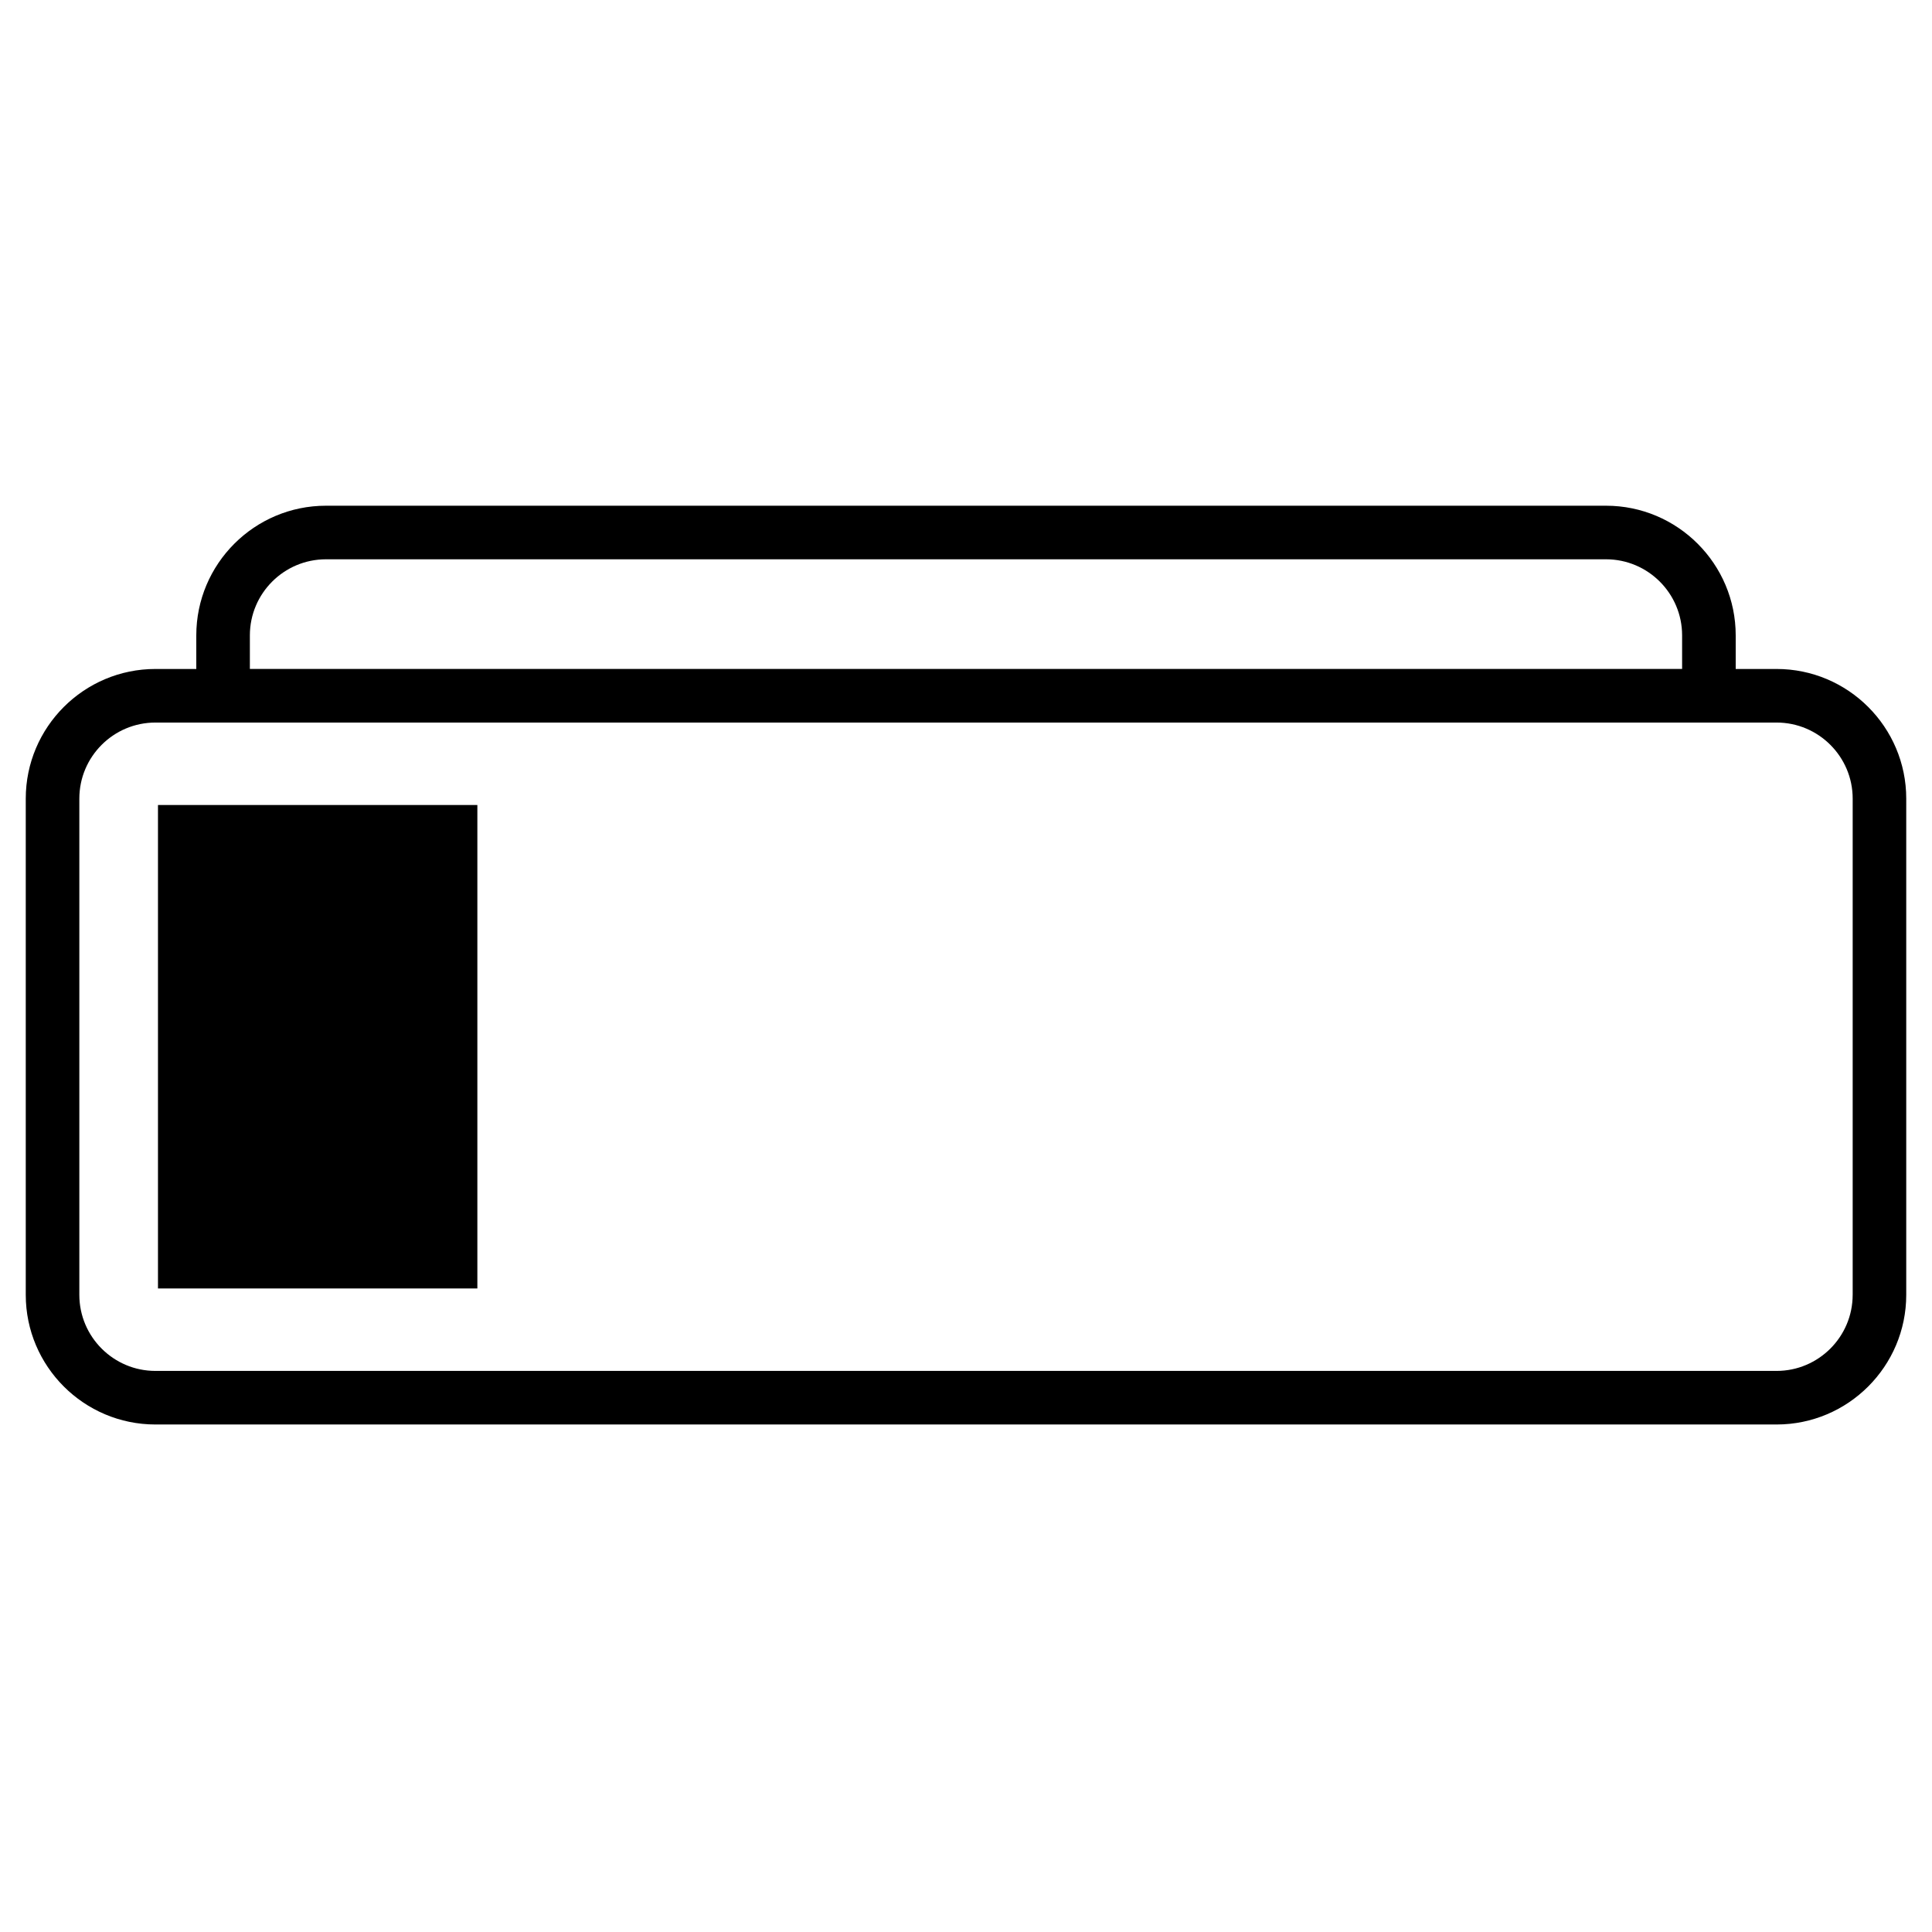 <?xml version="1.0" encoding="utf-8"?>
<!-- Generator: Adobe Illustrator 15.0.2, SVG Export Plug-In . SVG Version: 6.00 Build 0)  -->
<!DOCTYPE svg PUBLIC "-//W3C//DTD SVG 1.0//EN" "http://www.w3.org/TR/2001/REC-SVG-20010904/DTD/svg10.dtd">
<svg version="1.0" id="Layer_1" xmlns="http://www.w3.org/2000/svg" xmlns:xlink="http://www.w3.org/1999/xlink" x="0px" y="0px"
	 width="108px" height="108px" viewBox="0 0 108 108" enable-background="new 0 0 108 108" xml:space="preserve">
<path d="M99.313,37.396h-2.286v-1.878c0-3.996-3.251-7.248-7.247-7.248H18.221c-3.997,0-7.248,3.251-7.248,7.248v1.878H8.688
	c-3.997,0-7.248,3.251-7.248,7.248v27.738c0,3.996,3.251,7.248,7.248,7.248h90.625c3.996,0,7.247-3.252,7.247-7.248V44.643
	C106.56,40.647,103.309,37.396,99.313,37.396z M13.968,35.517c0-2.345,1.908-4.252,4.253-4.252h71.558
	c2.345,0,4.252,1.908,4.252,4.252v1.878H13.968V35.517z M103.565,72.381c0,2.346-1.908,4.254-4.253,4.254H8.688
	c-2.345,0-4.253-1.908-4.253-4.254V44.643c0-2.345,1.908-4.252,4.253-4.252h90.625c2.345,0,4.253,1.908,4.253,4.252V72.381z
	 M26.686,72.026H8.831V45h17.854V72.026z"/>
</svg>
